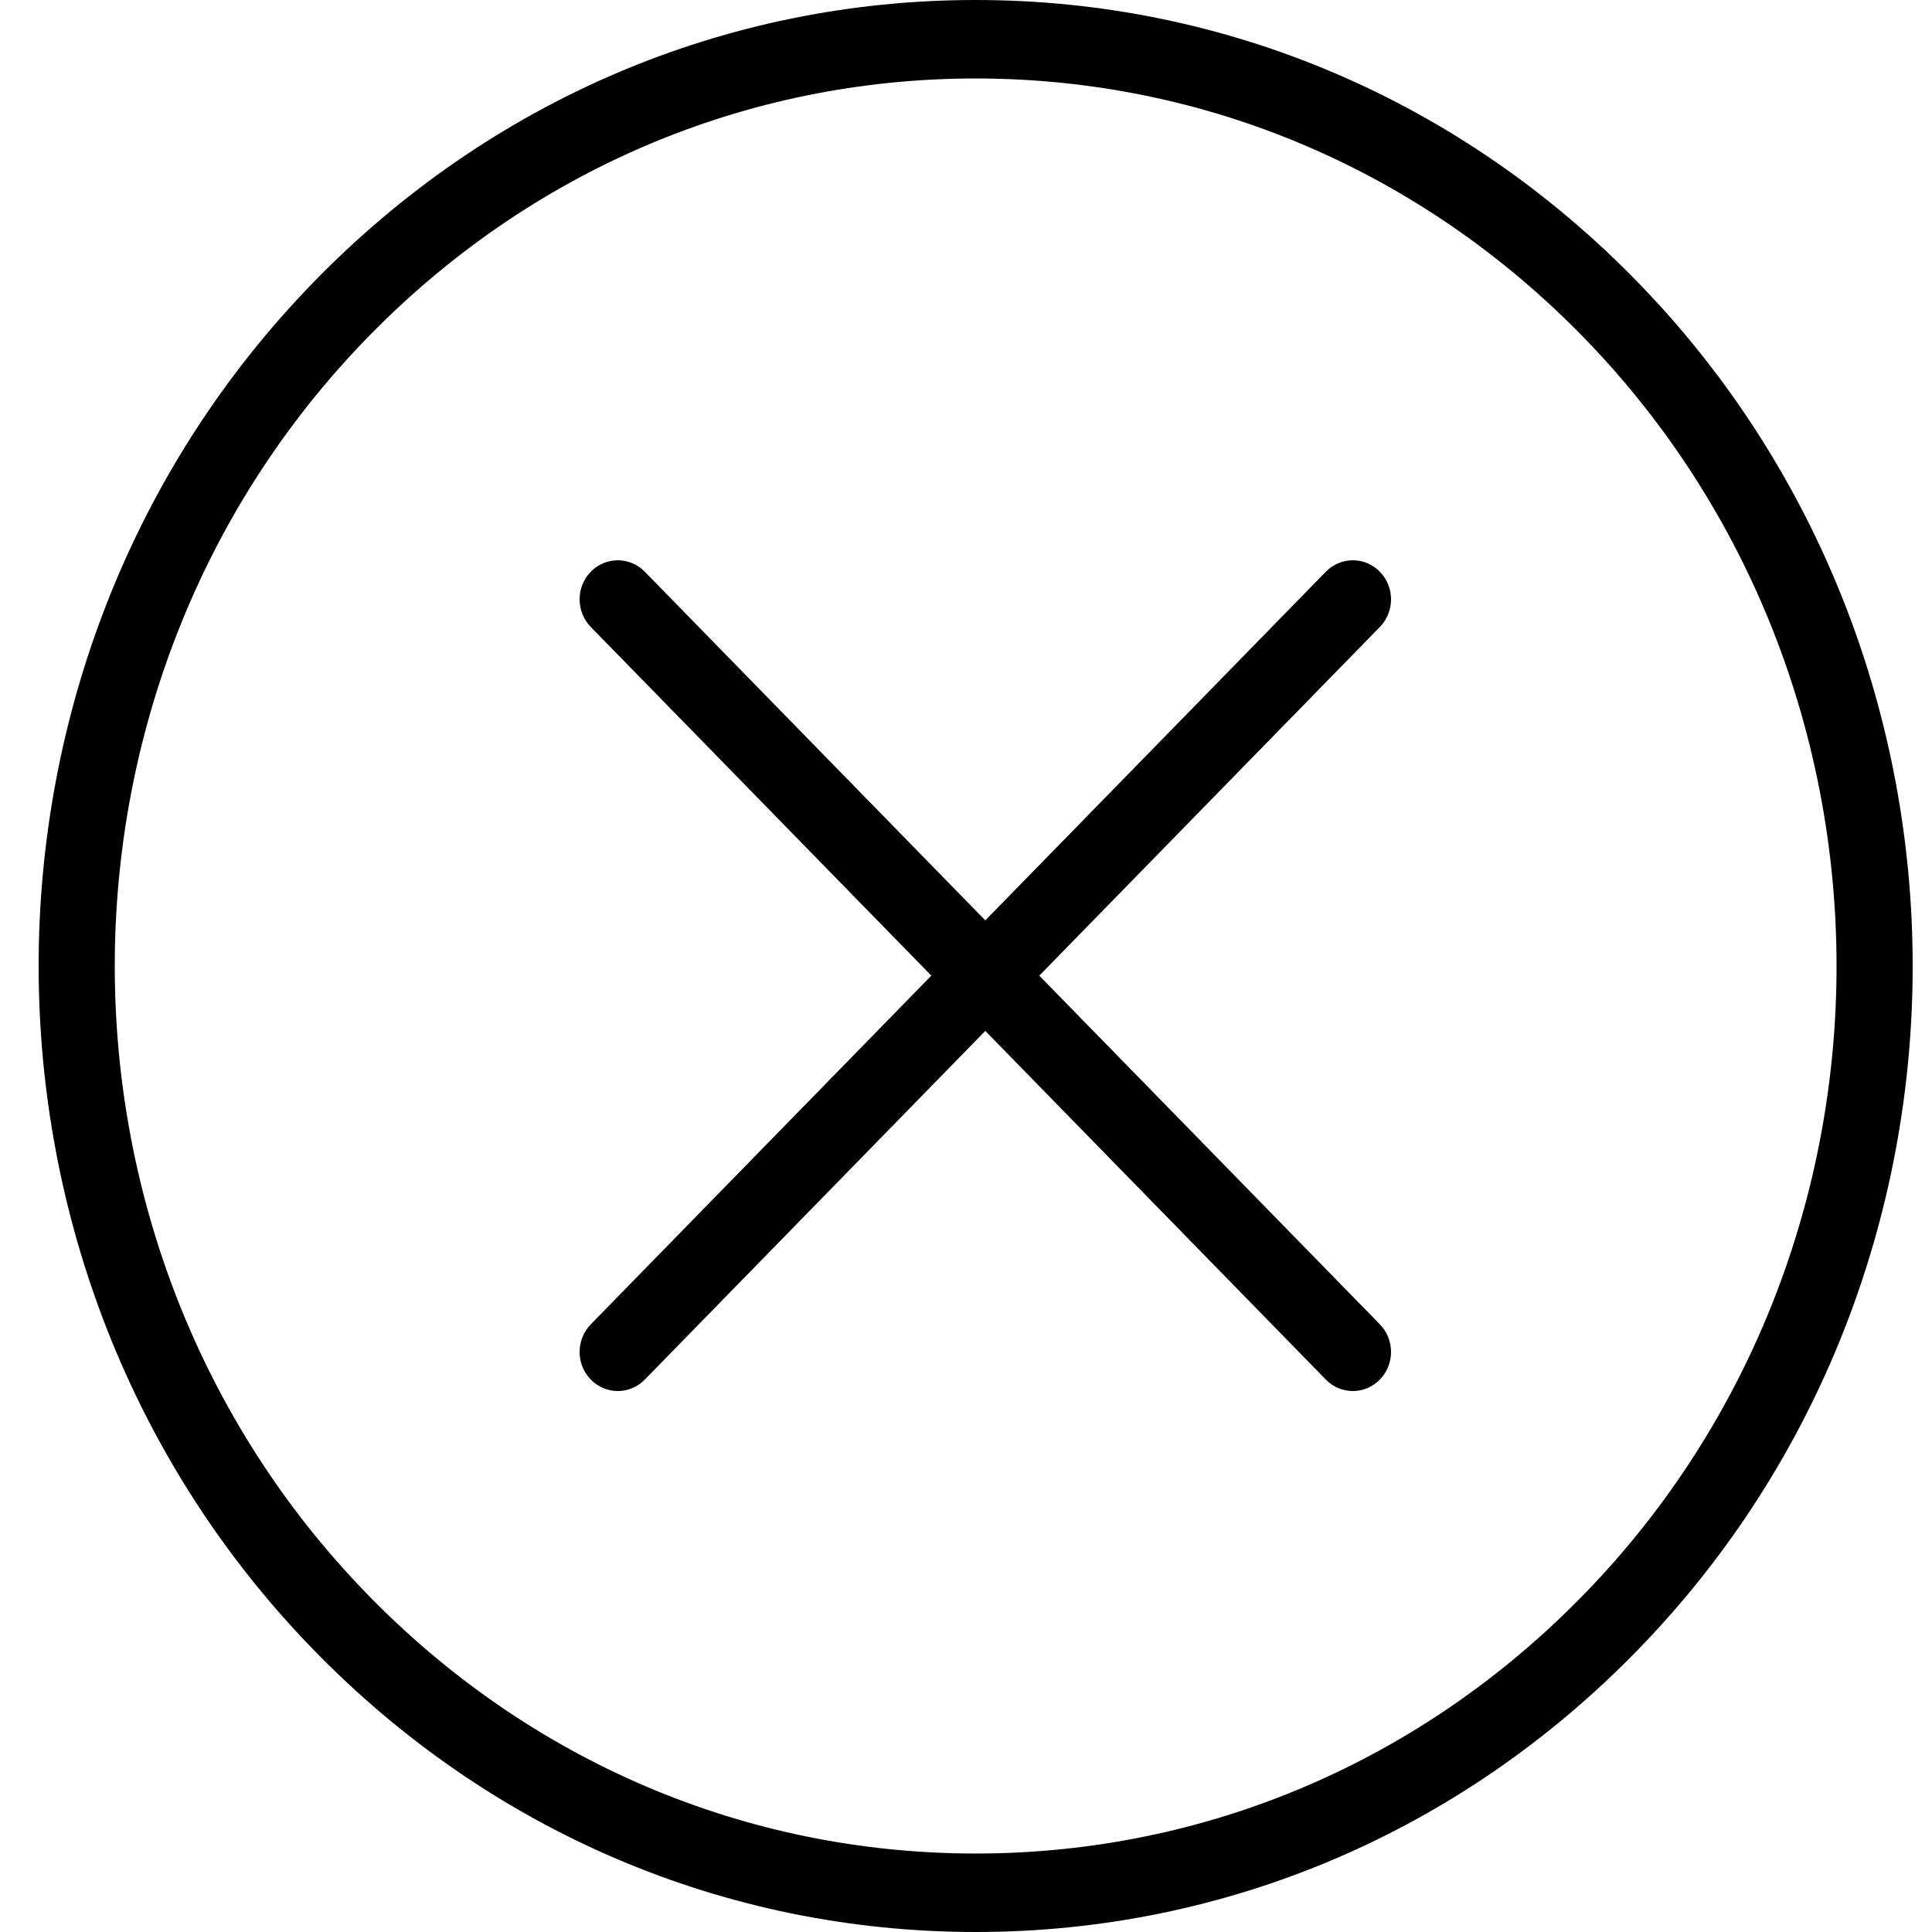 <?xml version="1.0" encoding="UTF-8" standalone="no"?>
<svg width="100px" height="100px" viewBox="0 0 100 100" version="1.1" xmlns="http://www.w3.org/2000/svg" xmlns:xlink="http://www.w3.org/1999/xlink" xmlns:sketch="http://www.bohemiancoding.com/sketch/ns">
    <!-- Generator: Sketch 3.0.3 (7892) - http://www.bohemiancoding.com/sketch -->
    <title>Close</title>
    <desc>Created with Sketch.</desc>
    <defs></defs>
    <g id="Page-1" stroke="none" stroke-width="1" fill="none" fill-rule="evenodd" sketch:type="MSPage">
        <g id="Close" sketch:type="MSArtboardGroup" fill="#000000">
            <g id="Icon---close" sketch:type="MSLayerGroup" transform="translate(2, 0)">
                <path d="M82.807,14.643 C73.643,5.202 61.458,0 48.5,0 C35.541,0 23.356,5.202 14.192,14.643 C-4.729,34.14 -4.731,65.862 14.188,85.351 C23.352,94.798 35.539,99.998 48.502,100 L48.506,100 C61.466,100 73.651,94.8 82.813,85.357 C101.732,65.866 101.728,34.144 82.807,14.643 L82.807,14.643 Z M80.026,82.483 C71.604,91.16 60.413,95.938 48.506,95.938 L48.504,95.938 C36.592,95.938 25.395,91.158 16.975,82.479 C-0.406,64.572 -0.404,35.428 16.979,17.515 C25.401,8.842 36.594,4.062 48.5,4.062 C60.405,4.062 71.598,8.842 80.02,17.515 C97.403,35.432 97.407,64.576 80.026,82.483 L80.026,82.483 Z" id="Fill-1" sketch:type="MSShapeGroup"></path>
                <path d="M69.42,29.592 C68.648,28.803 67.399,28.803 66.626,29.592 L48.999,47.639 L31.374,29.592 C30.601,28.803 29.35,28.803 28.58,29.592 C27.807,30.383 27.807,31.664 28.58,32.453 L46.205,50.499 L28.58,68.546 C27.807,69.337 27.807,70.618 28.58,71.407 C28.965,71.802 29.471,72 29.977,72 C30.481,72 30.986,71.802 31.374,71.407 L48.999,53.36 L66.626,71.407 C67.012,71.802 67.517,72 68.023,72 C68.529,72 69.035,71.802 69.42,71.407 C70.193,70.618 70.193,69.337 69.42,68.546 L51.793,50.499 L69.42,32.453 C70.193,31.664 70.193,30.383 69.42,29.592" id="Fill-2" sketch:type="MSShapeGroup"></path>
            </g>
        </g>
    </g>
</svg>